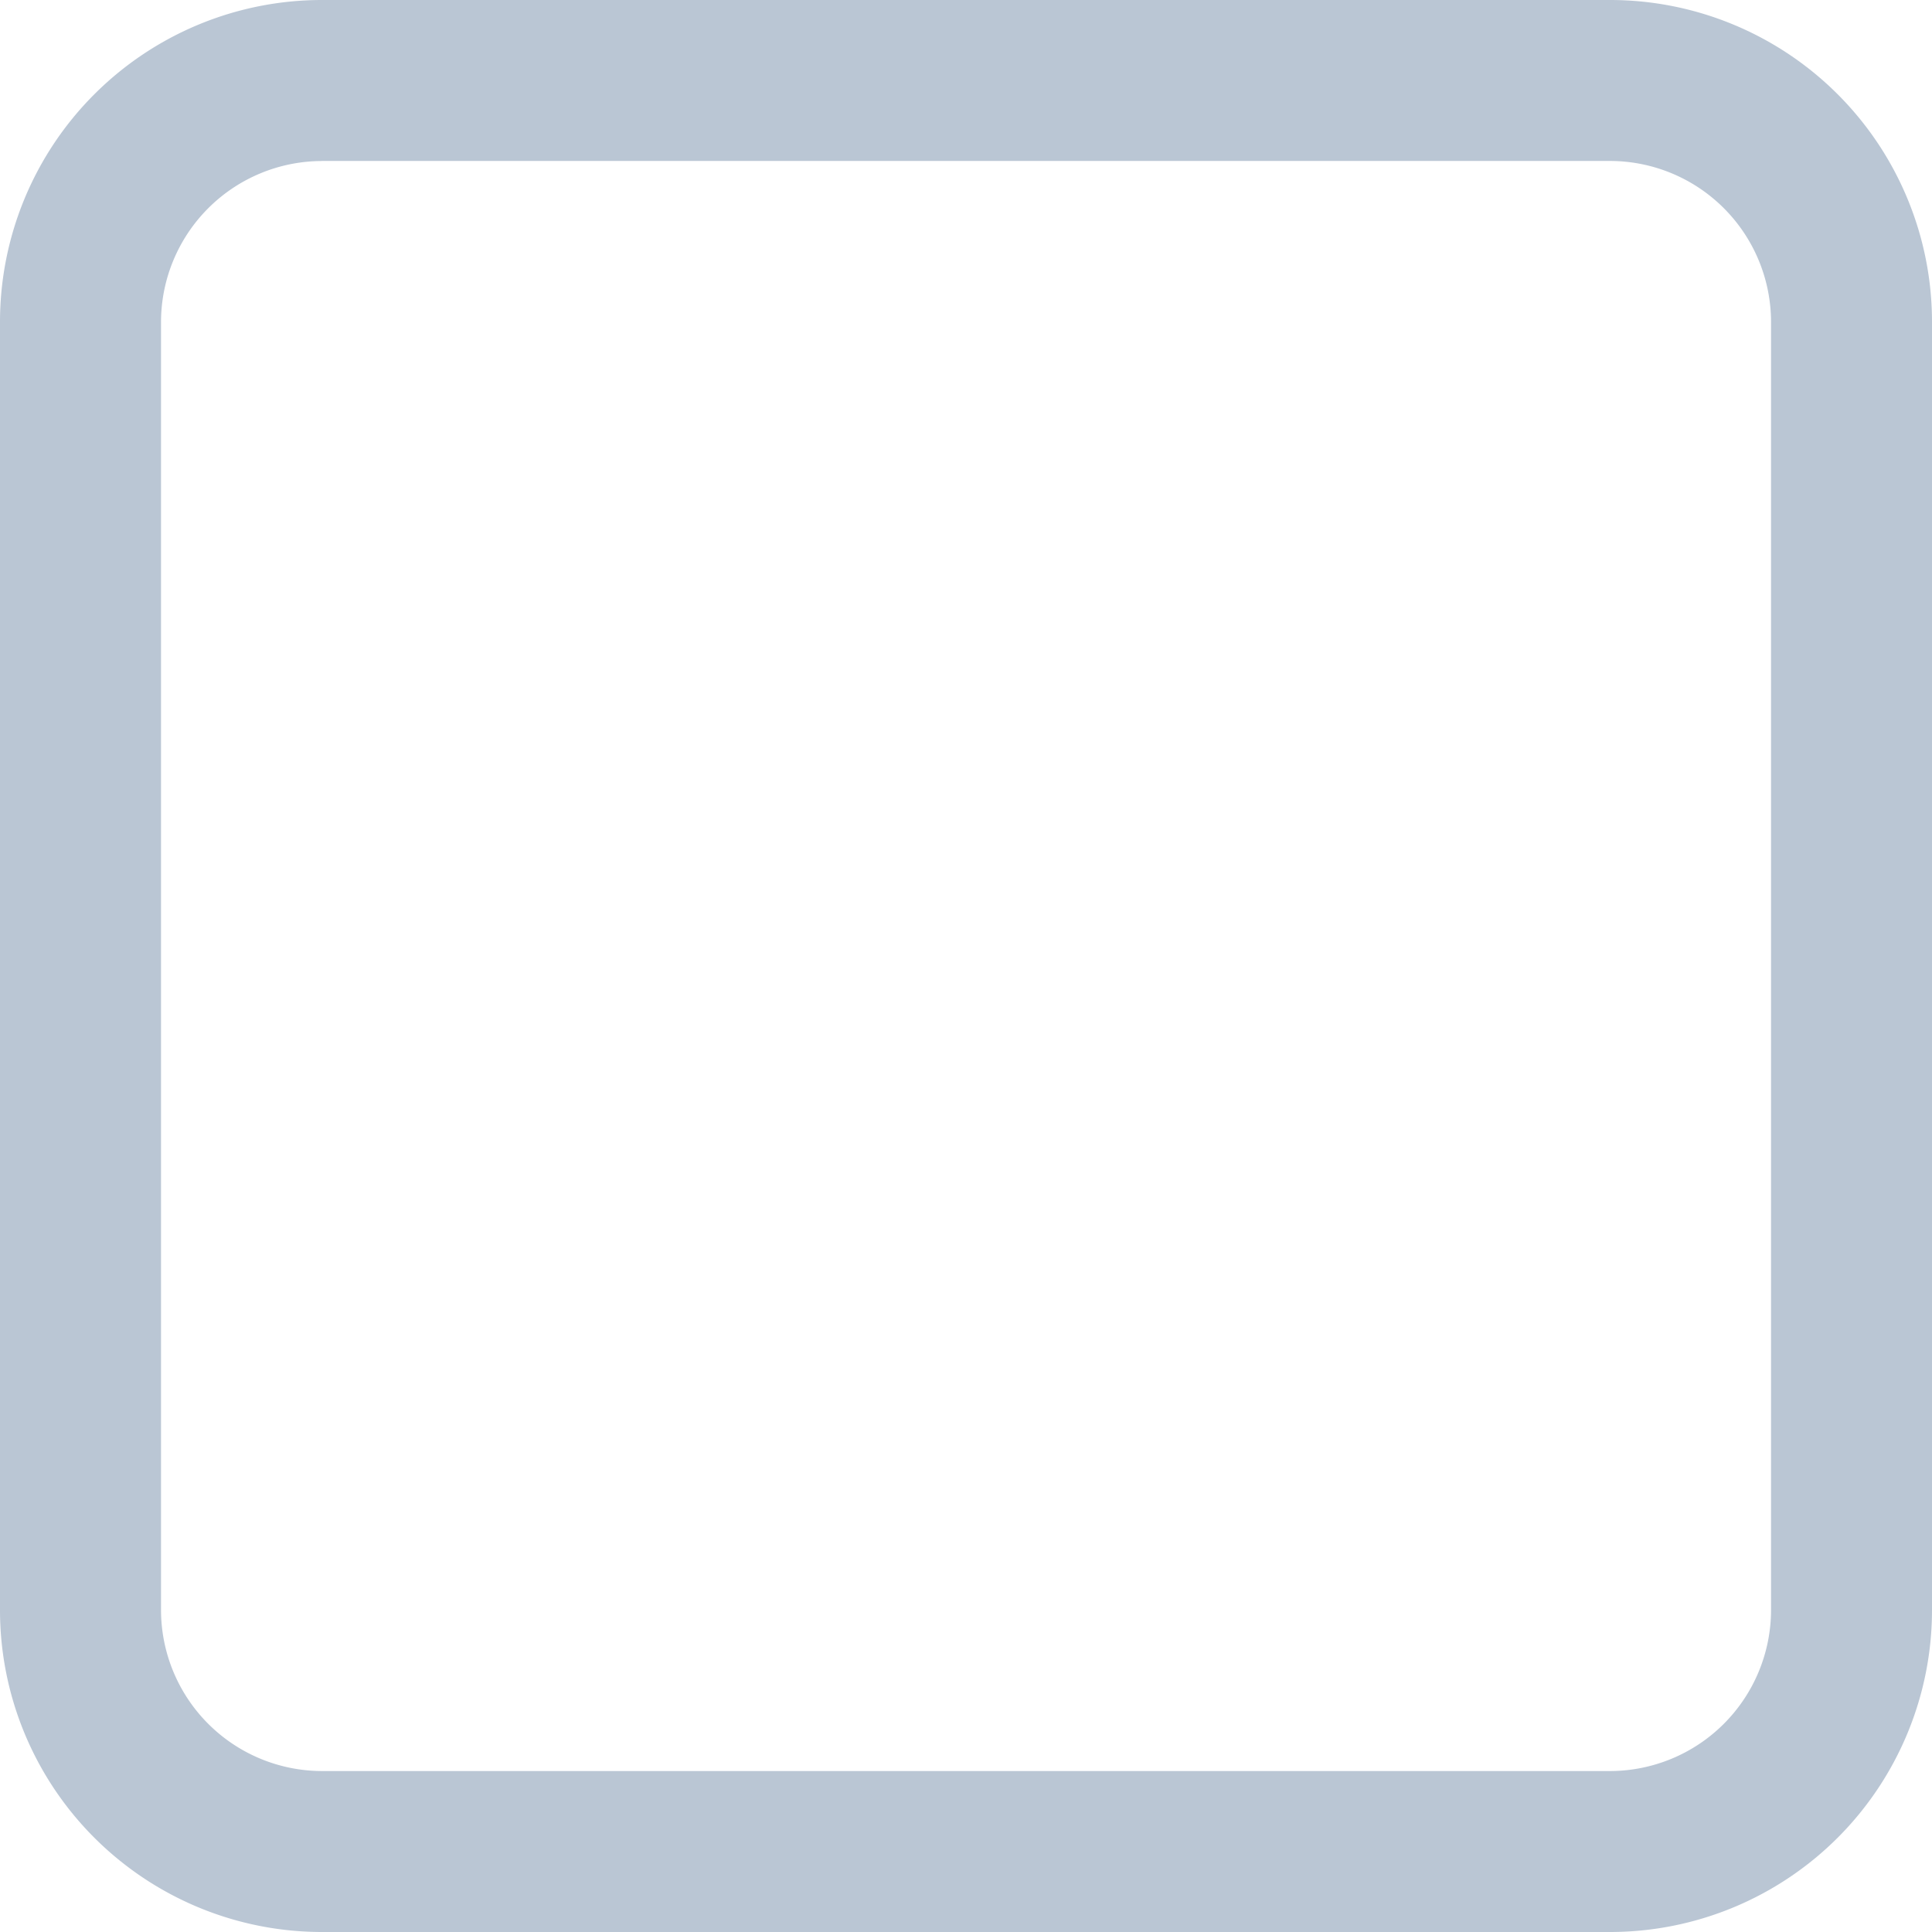 <svg xmlns="http://www.w3.org/2000/svg" width="32" height="32" viewBox="0 0 32 32">
    <path data-name="icon_checkbox_outline_12 - 윤곽선" d="M5.333 2.667a2.67 2.67 0 0 0-2.666 2.666v21.334a2.67 2.67 0 0 0 2.667 2.667h21.333a2.67 2.67 0 0 0 2.667-2.667V5.333a2.67 2.67 0 0 0-2.667-2.667H5.333m0-2.666h21.334A5.333 5.333 0 0 1 32 5.333v21.334A5.333 5.333 0 0 1 26.667 32H5.333A5.333 5.333 0 0 1 0 26.667V5.333A5.333 5.333 0 0 1 5.333 0z" style="fill:#bac6d4"/>
</svg>

